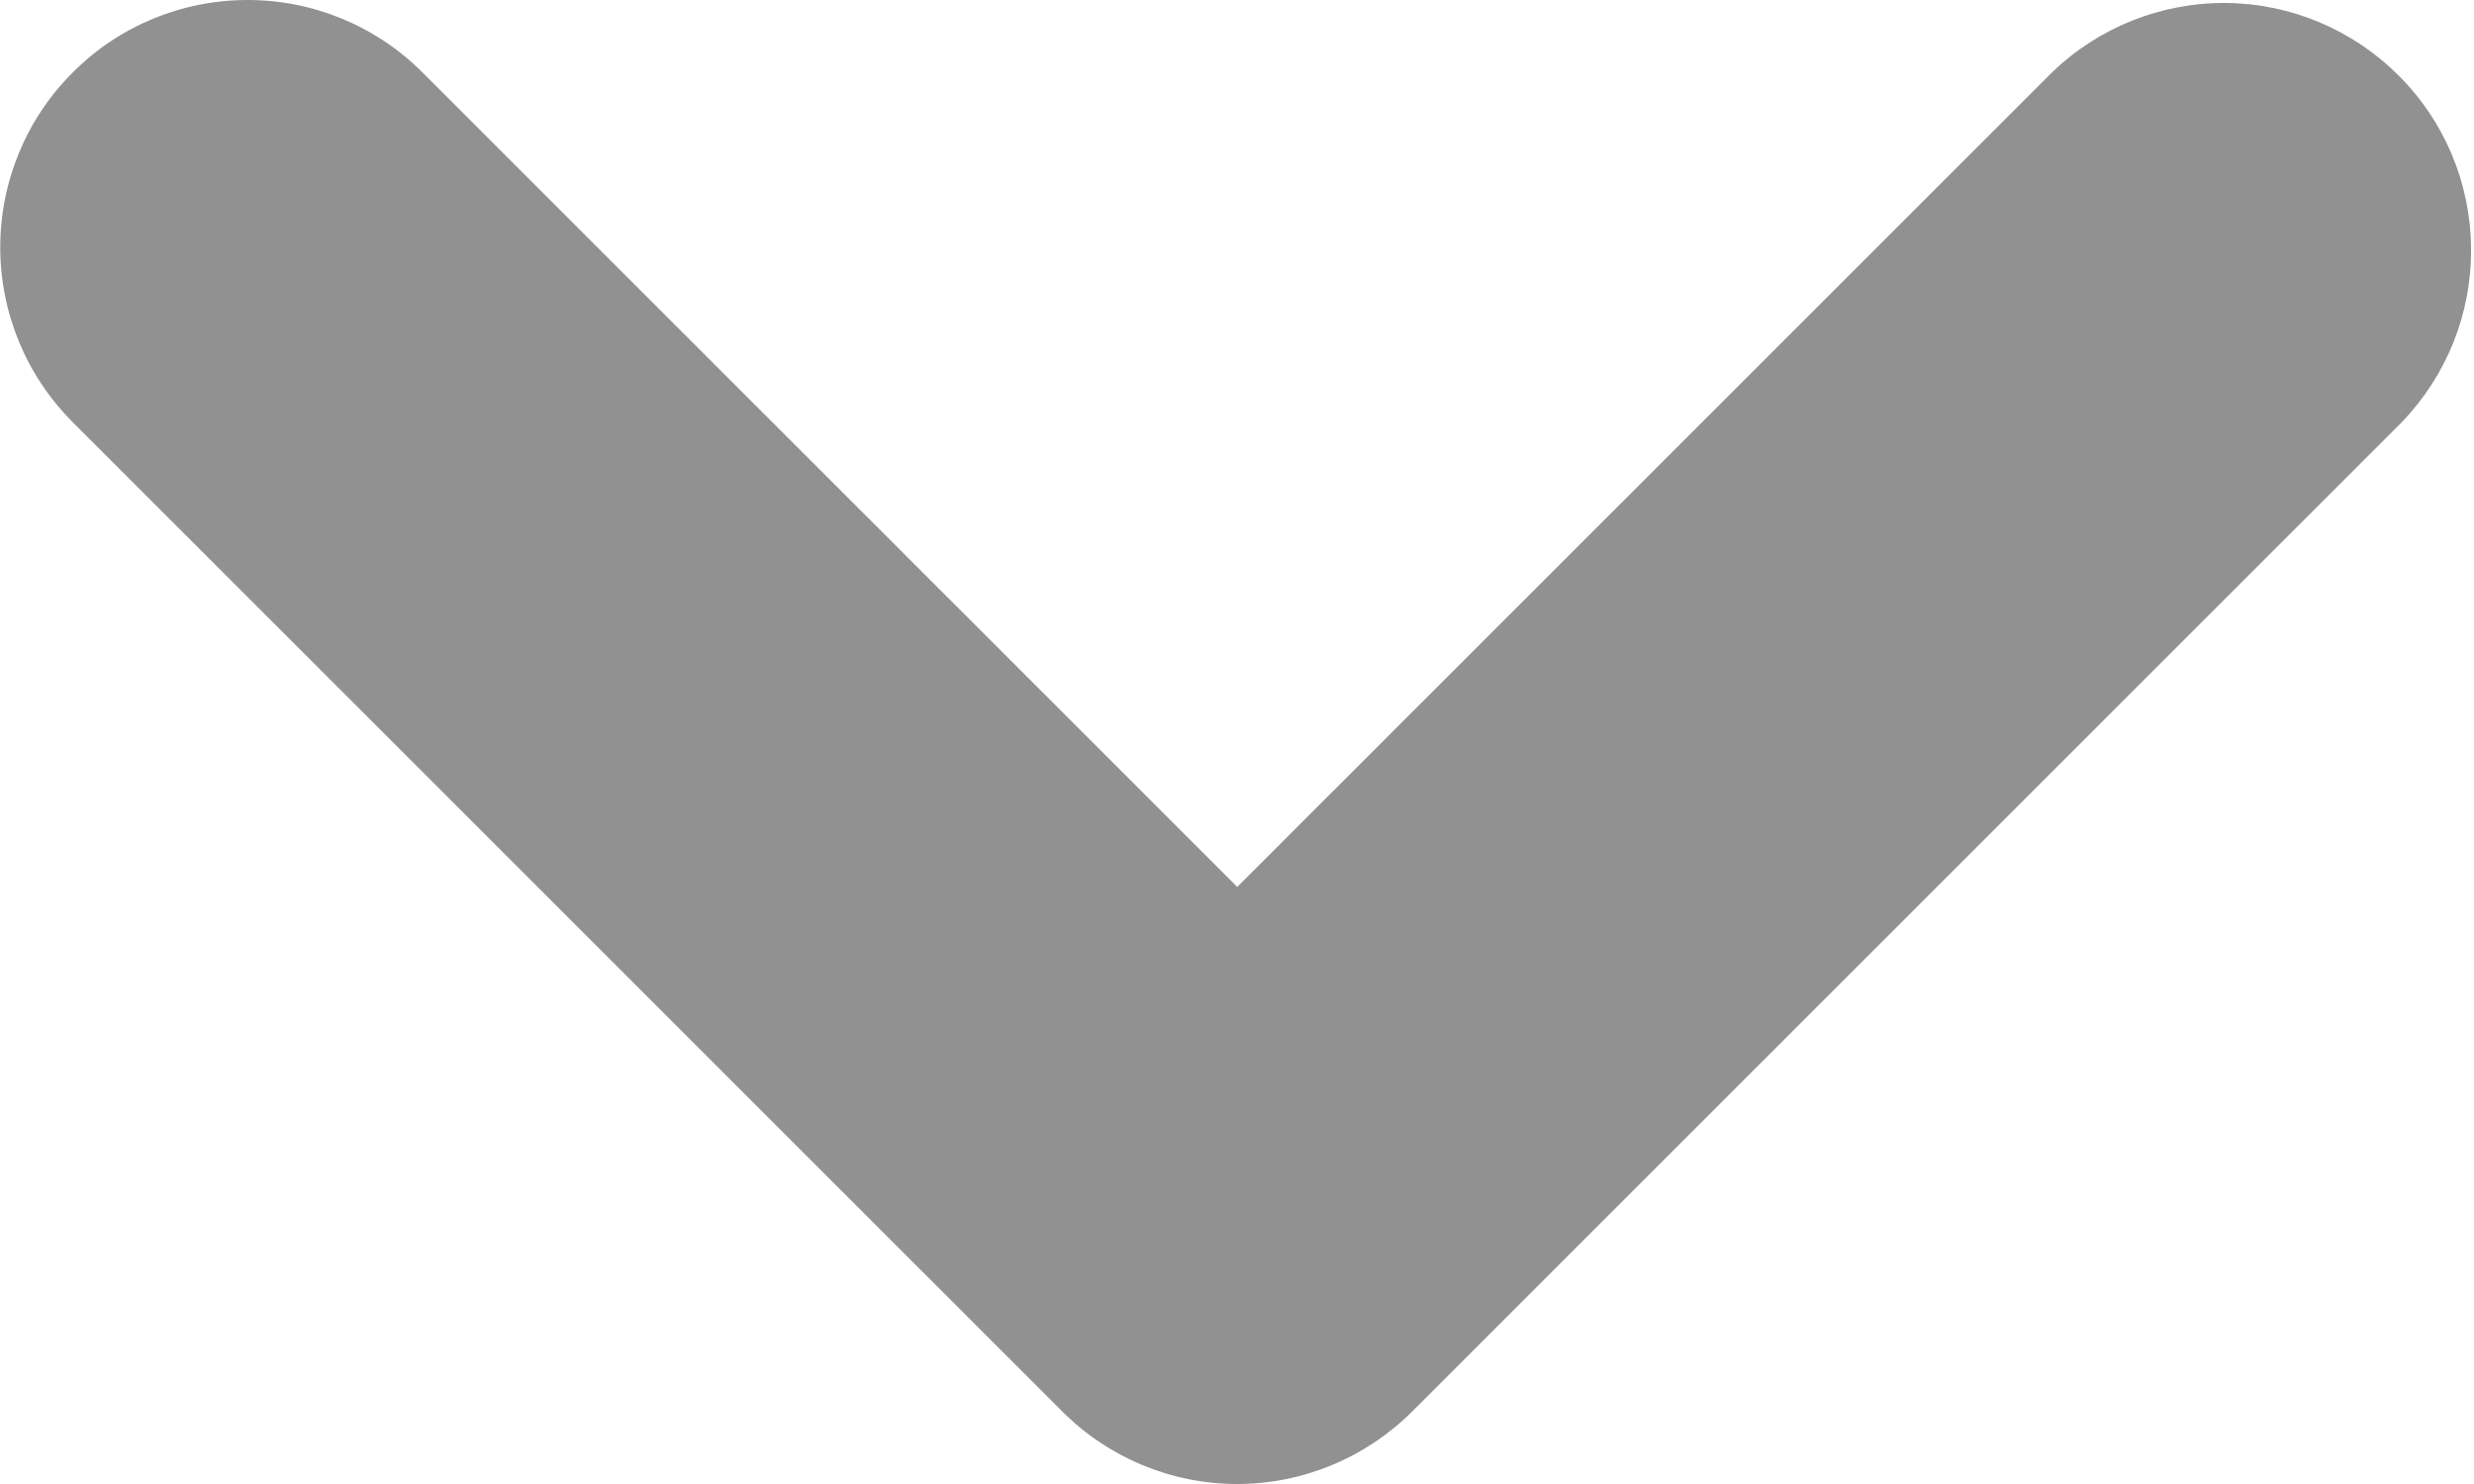 <svg width="10" height="6" viewBox="0 0 10 6" fill="none" xmlns="http://www.w3.org/2000/svg">
<path fill-rule="evenodd" clip-rule="evenodd" d="M0.294 0.293C0.481 0.105 0.735 0 1.001 0C1.266 0 1.52 0.105 1.708 0.293L5.001 3.586L8.294 0.293C8.482 0.111 8.735 0.01 8.997 0.012C9.259 0.014 9.51 0.12 9.695 0.305C9.881 0.49 9.986 0.741 9.988 1.003C9.991 1.266 9.89 1.518 9.708 1.707L5.708 5.707C5.52 5.894 5.266 6 5.001 6C4.735 6 4.481 5.894 4.294 5.707L0.294 1.707C0.106 1.519 0.001 1.265 0.001 1C0.001 0.735 0.106 0.48 0.294 0.293Z" fill="#919192"/>
</svg>
